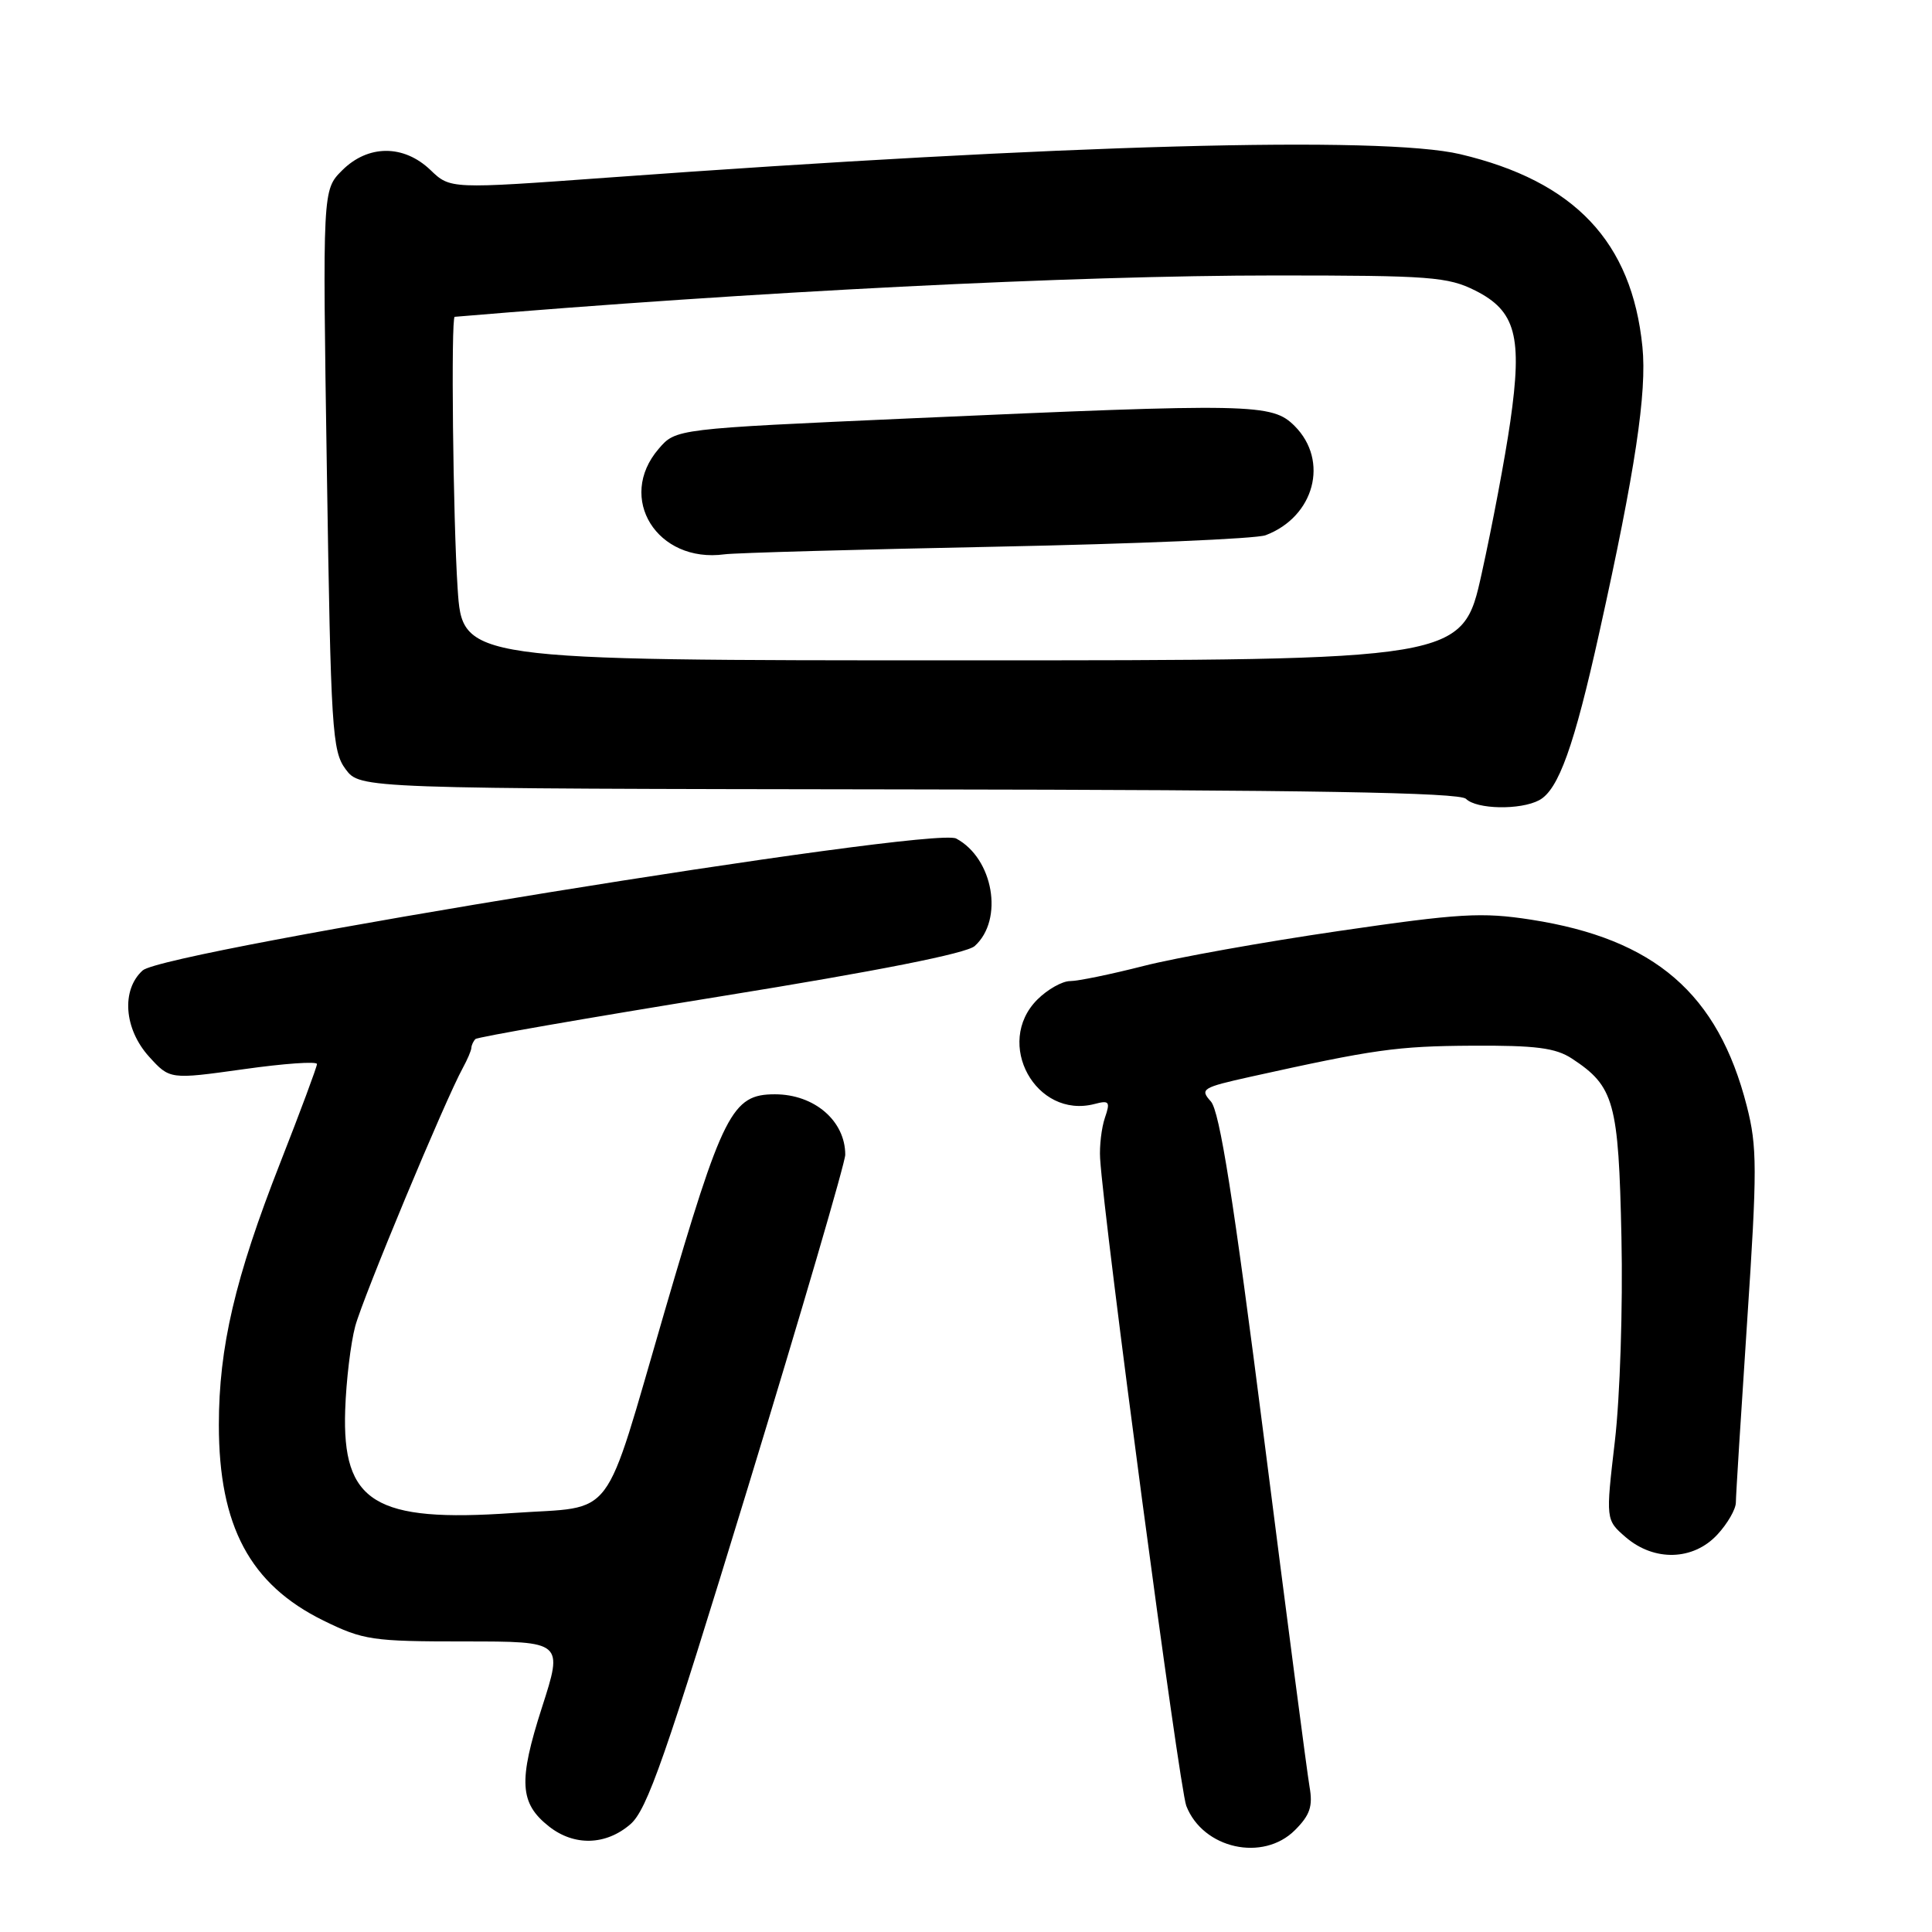 <?xml version="1.0" encoding="UTF-8" standalone="no"?>
<!DOCTYPE svg PUBLIC "-//W3C//DTD SVG 1.1//EN" "http://www.w3.org/Graphics/SVG/1.1/DTD/svg11.dtd" >
<svg xmlns="http://www.w3.org/2000/svg" xmlns:xlink="http://www.w3.org/1999/xlink" version="1.1" viewBox="0 0 256 256">
 <g >
 <path fill="currentColor"
d=" M 171.59 242.50 C 173.58 240.51 173.98 239.34 173.52 236.75 C 173.21 234.96 170.49 214.19 167.49 190.59 C 163.44 158.79 161.61 147.23 160.44 145.94 C 158.96 144.30 159.30 144.10 165.68 142.68 C 182.12 139.04 185.07 138.62 195.04 138.56 C 203.51 138.51 206.12 138.85 208.28 140.26 C 213.90 143.95 214.47 145.99 214.85 163.95 C 215.05 173.19 214.66 185.12 213.98 190.95 C 212.76 201.39 212.76 201.39 215.43 203.70 C 219.20 206.93 224.36 206.79 227.55 203.35 C 228.90 201.90 230.00 199.99 230.01 199.10 C 230.01 198.22 230.69 187.39 231.51 175.03 C 232.85 154.89 232.84 151.94 231.46 146.56 C 227.65 131.65 219.26 124.41 202.87 121.86 C 196.34 120.85 193.44 121.02 177.42 123.36 C 167.47 124.81 155.81 126.90 151.51 128.00 C 147.20 129.10 142.83 130.00 141.79 130.00 C 140.76 130.00 138.80 131.10 137.45 132.45 C 131.70 138.21 137.25 148.32 145.05 146.28 C 146.98 145.77 147.14 145.98 146.41 148.10 C 145.96 149.42 145.67 151.84 145.77 153.49 C 146.29 162.00 156.26 236.90 157.19 239.29 C 159.40 244.97 167.35 246.74 171.59 242.50 Z  M 83.52 241.73 C 85.75 239.81 88.15 232.94 99.08 197.16 C 106.19 173.89 112.00 154.02 112.00 153.01 C 112.00 148.52 107.91 145.00 102.68 145.00 C 96.99 145.00 95.78 147.37 88.04 173.86 C 79.77 202.16 81.76 199.52 68.00 200.48 C 49.66 201.76 45.32 199.10 45.74 186.82 C 45.87 182.96 46.47 177.96 47.07 175.73 C 48.11 171.87 58.98 145.77 61.33 141.50 C 61.93 140.40 62.45 139.20 62.46 138.83 C 62.48 138.47 62.73 137.95 63.00 137.68 C 63.27 137.41 77.90 134.87 95.50 132.02 C 116.37 128.65 128.08 126.33 129.16 125.35 C 133.03 121.86 131.63 113.74 126.70 111.11 C 123.61 109.46 21.81 125.96 18.90 128.59 C 16.05 131.17 16.43 136.34 19.75 140.01 C 22.50 143.04 22.50 143.04 32.25 141.68 C 37.61 140.92 42.00 140.61 42.00 140.99 C 42.00 141.36 39.81 147.25 37.13 154.08 C 31.14 169.35 29.00 178.51 29.00 188.82 C 29.00 202.22 33.13 209.95 42.85 214.73 C 48.15 217.33 49.31 217.50 61.56 217.50 C 74.63 217.50 74.63 217.50 71.80 226.28 C 68.67 236.03 68.84 238.94 72.75 242.02 C 76.08 244.64 80.27 244.53 83.52 241.73 Z  M 203.95 106.03 C 206.51 104.66 208.58 98.90 211.94 83.71 C 216.67 62.41 218.24 51.97 217.63 45.96 C 216.23 32.03 208.64 24.01 193.48 20.43 C 183.09 17.98 140.82 19.14 80.58 23.53 C 59.66 25.05 59.66 25.05 57.03 22.52 C 53.48 19.13 48.76 19.15 45.33 22.58 C 42.74 25.17 42.74 25.17 43.31 62.26 C 43.84 96.79 44.01 99.53 45.80 101.93 C 47.72 104.50 47.72 104.50 120.41 104.60 C 173.71 104.67 193.41 105.01 194.25 105.85 C 195.65 107.25 201.46 107.36 203.95 106.03 Z  M 60.64 78.00 C 60.03 68.82 59.74 42.02 60.25 41.98 C 99.84 38.64 142.26 36.50 169.00 36.50 C 189.51 36.50 191.85 36.68 195.48 38.50 C 200.85 41.20 201.75 44.57 200.12 55.88 C 199.44 60.62 197.73 69.67 196.33 76.00 C 193.79 87.50 193.79 87.50 127.53 87.50 C 61.27 87.50 61.27 87.50 60.64 78.00 Z  M 131.99 72.44 C 150.41 72.07 166.48 71.39 167.70 70.92 C 174.17 68.47 176.14 61.05 171.55 56.45 C 168.55 53.46 166.13 53.41 120.53 55.44 C 89.55 56.82 89.55 56.82 87.28 59.47 C 81.66 65.99 87.06 74.66 96.00 73.45 C 97.38 73.26 113.57 72.81 131.99 72.44 Z "/>
</g>
</svg>